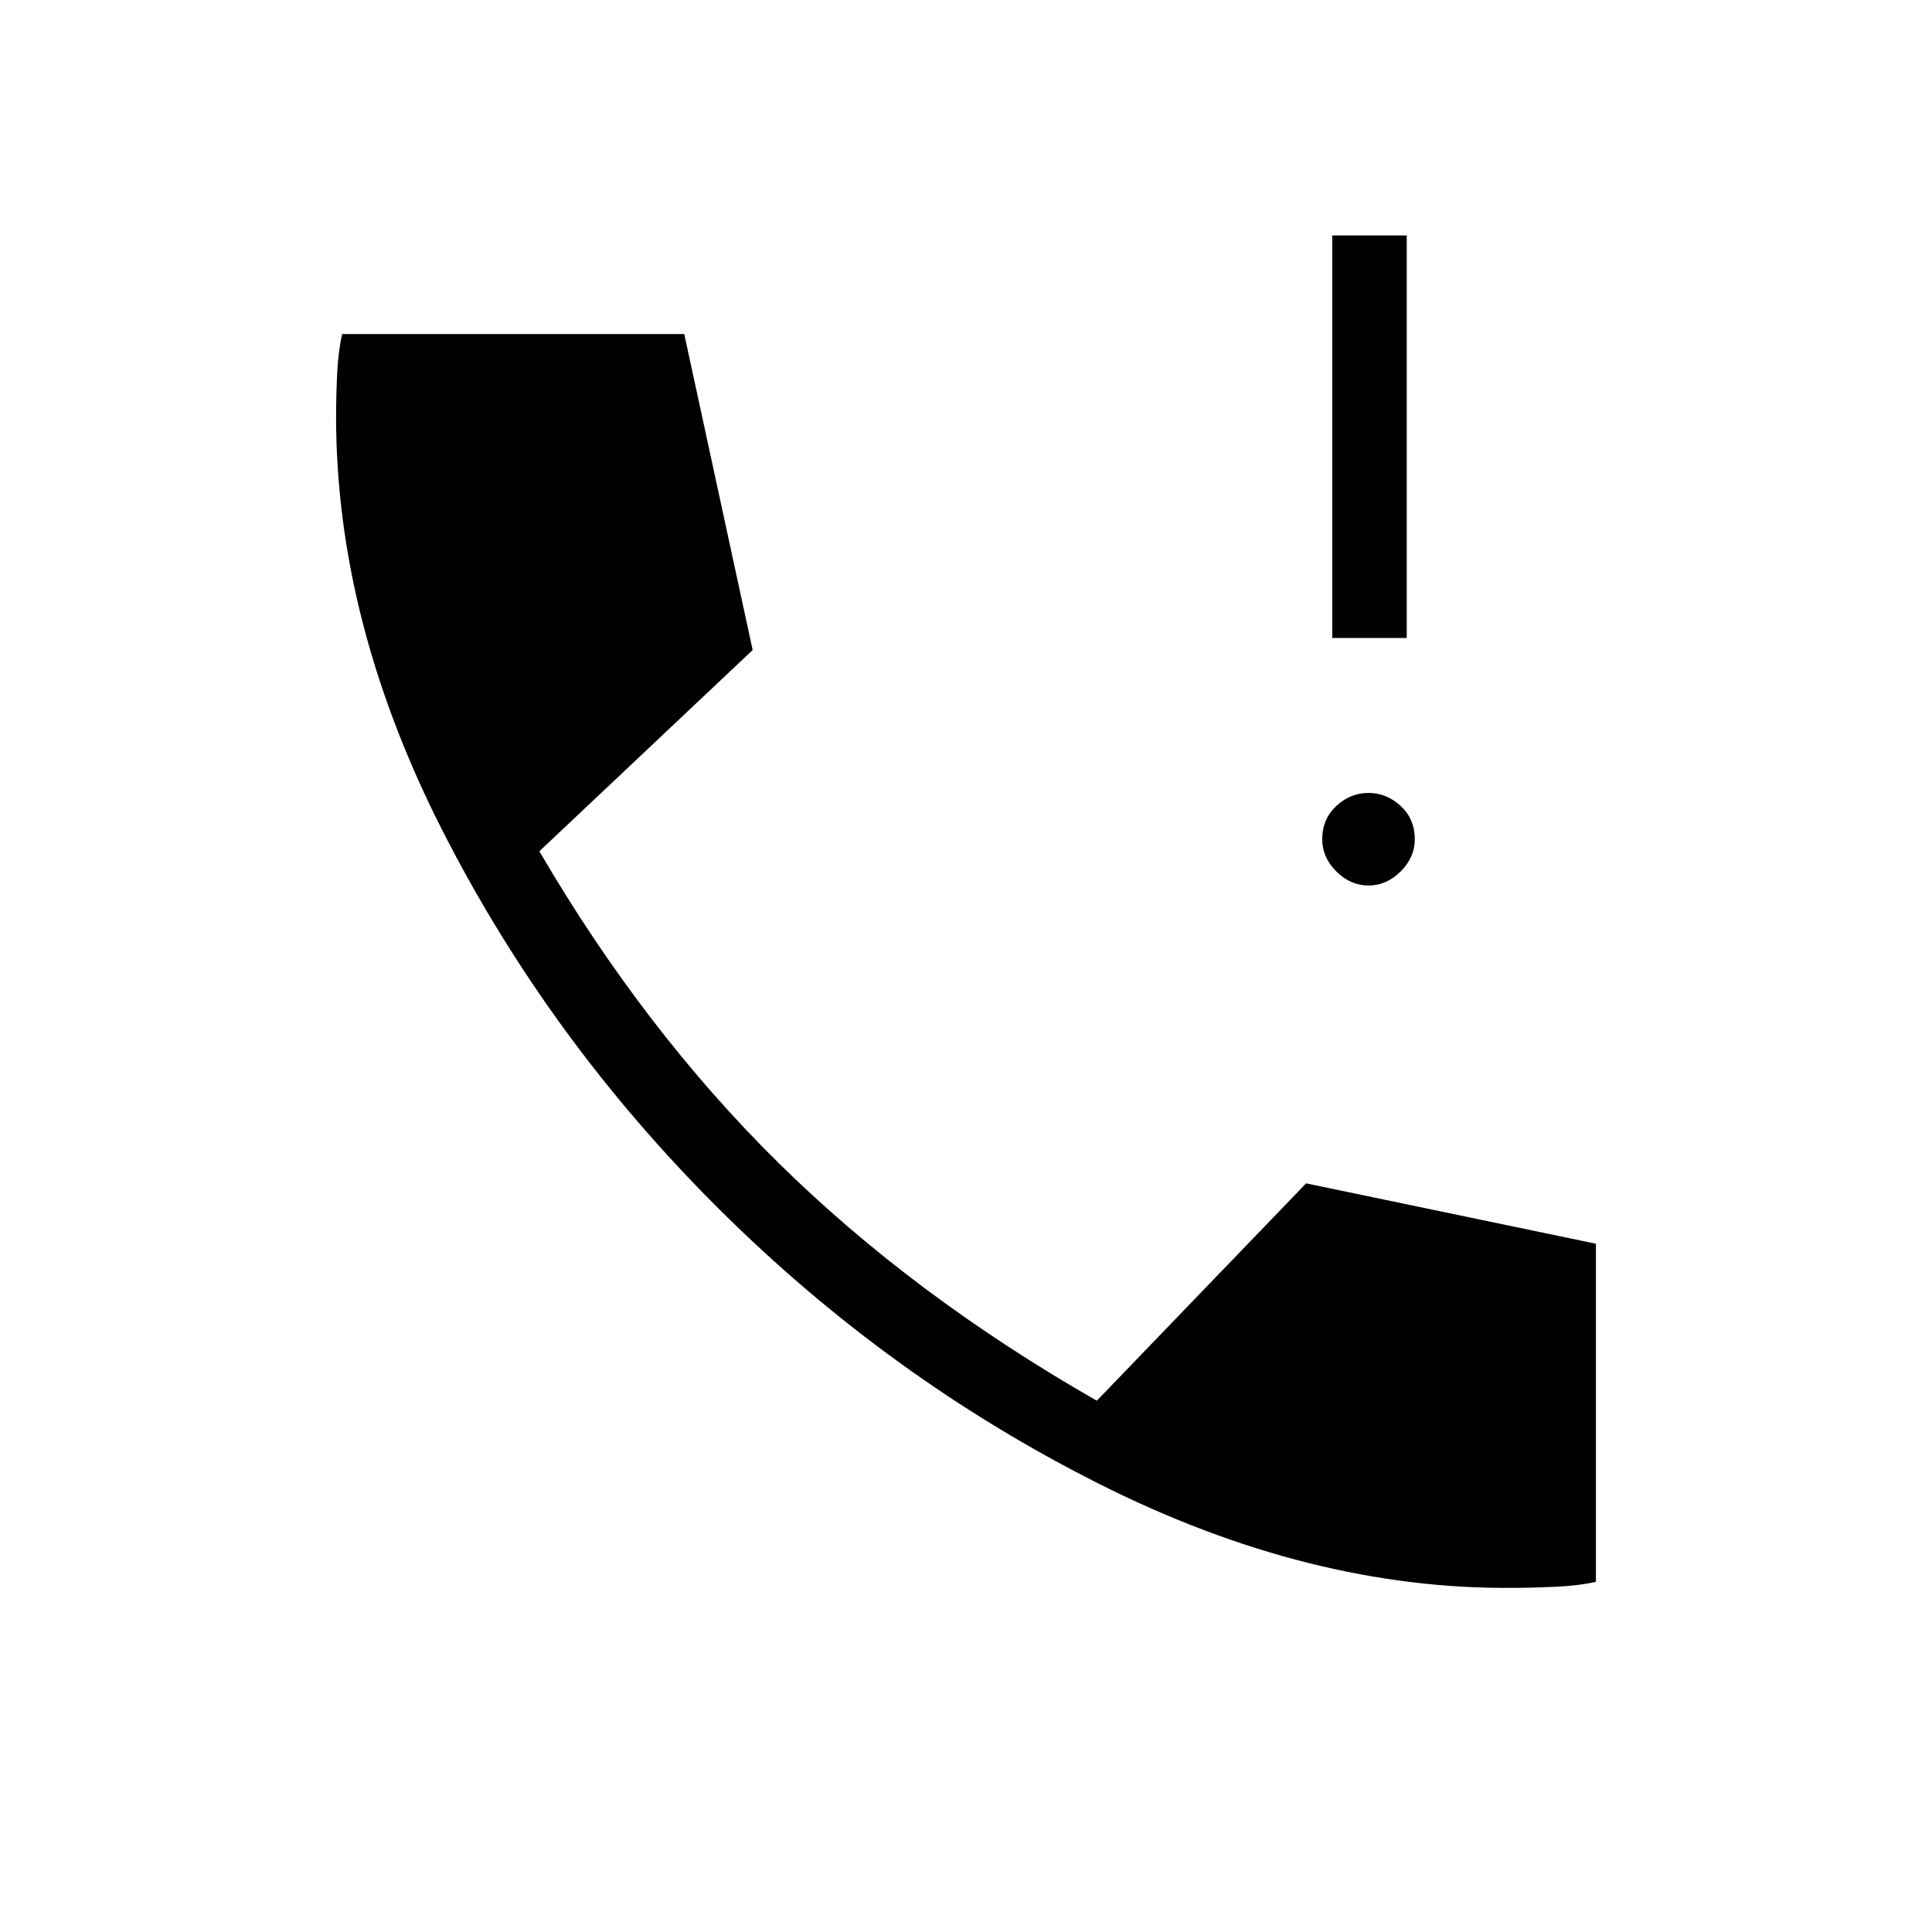 <svg xmlns="http://www.w3.org/2000/svg" height="24" width="24"><path d="M16.55 7.925V2.925H17.475V7.925ZM17 11Q16.775 11 16.6 10.825Q16.425 10.65 16.425 10.425Q16.425 10.175 16.6 10.012Q16.775 9.85 17 9.85Q17.225 9.85 17.4 10.012Q17.575 10.175 17.575 10.425Q17.575 10.65 17.4 10.825Q17.225 11 17 11ZM18.8 19.725Q16.275 19.75 13.663 18.438Q11.05 17.125 8.938 15.025Q6.825 12.925 5.5 10.325Q4.175 7.725 4.175 5.175Q4.175 4.925 4.188 4.65Q4.2 4.375 4.25 4.15H8.5L9.35 8.075L6.7 10.575Q8 12.8 9.675 14.45Q11.35 16.1 13.625 17.4L16.225 14.7L19.825 15.45V19.65Q19.6 19.7 19.312 19.712Q19.025 19.725 18.8 19.725Z"/></svg>
